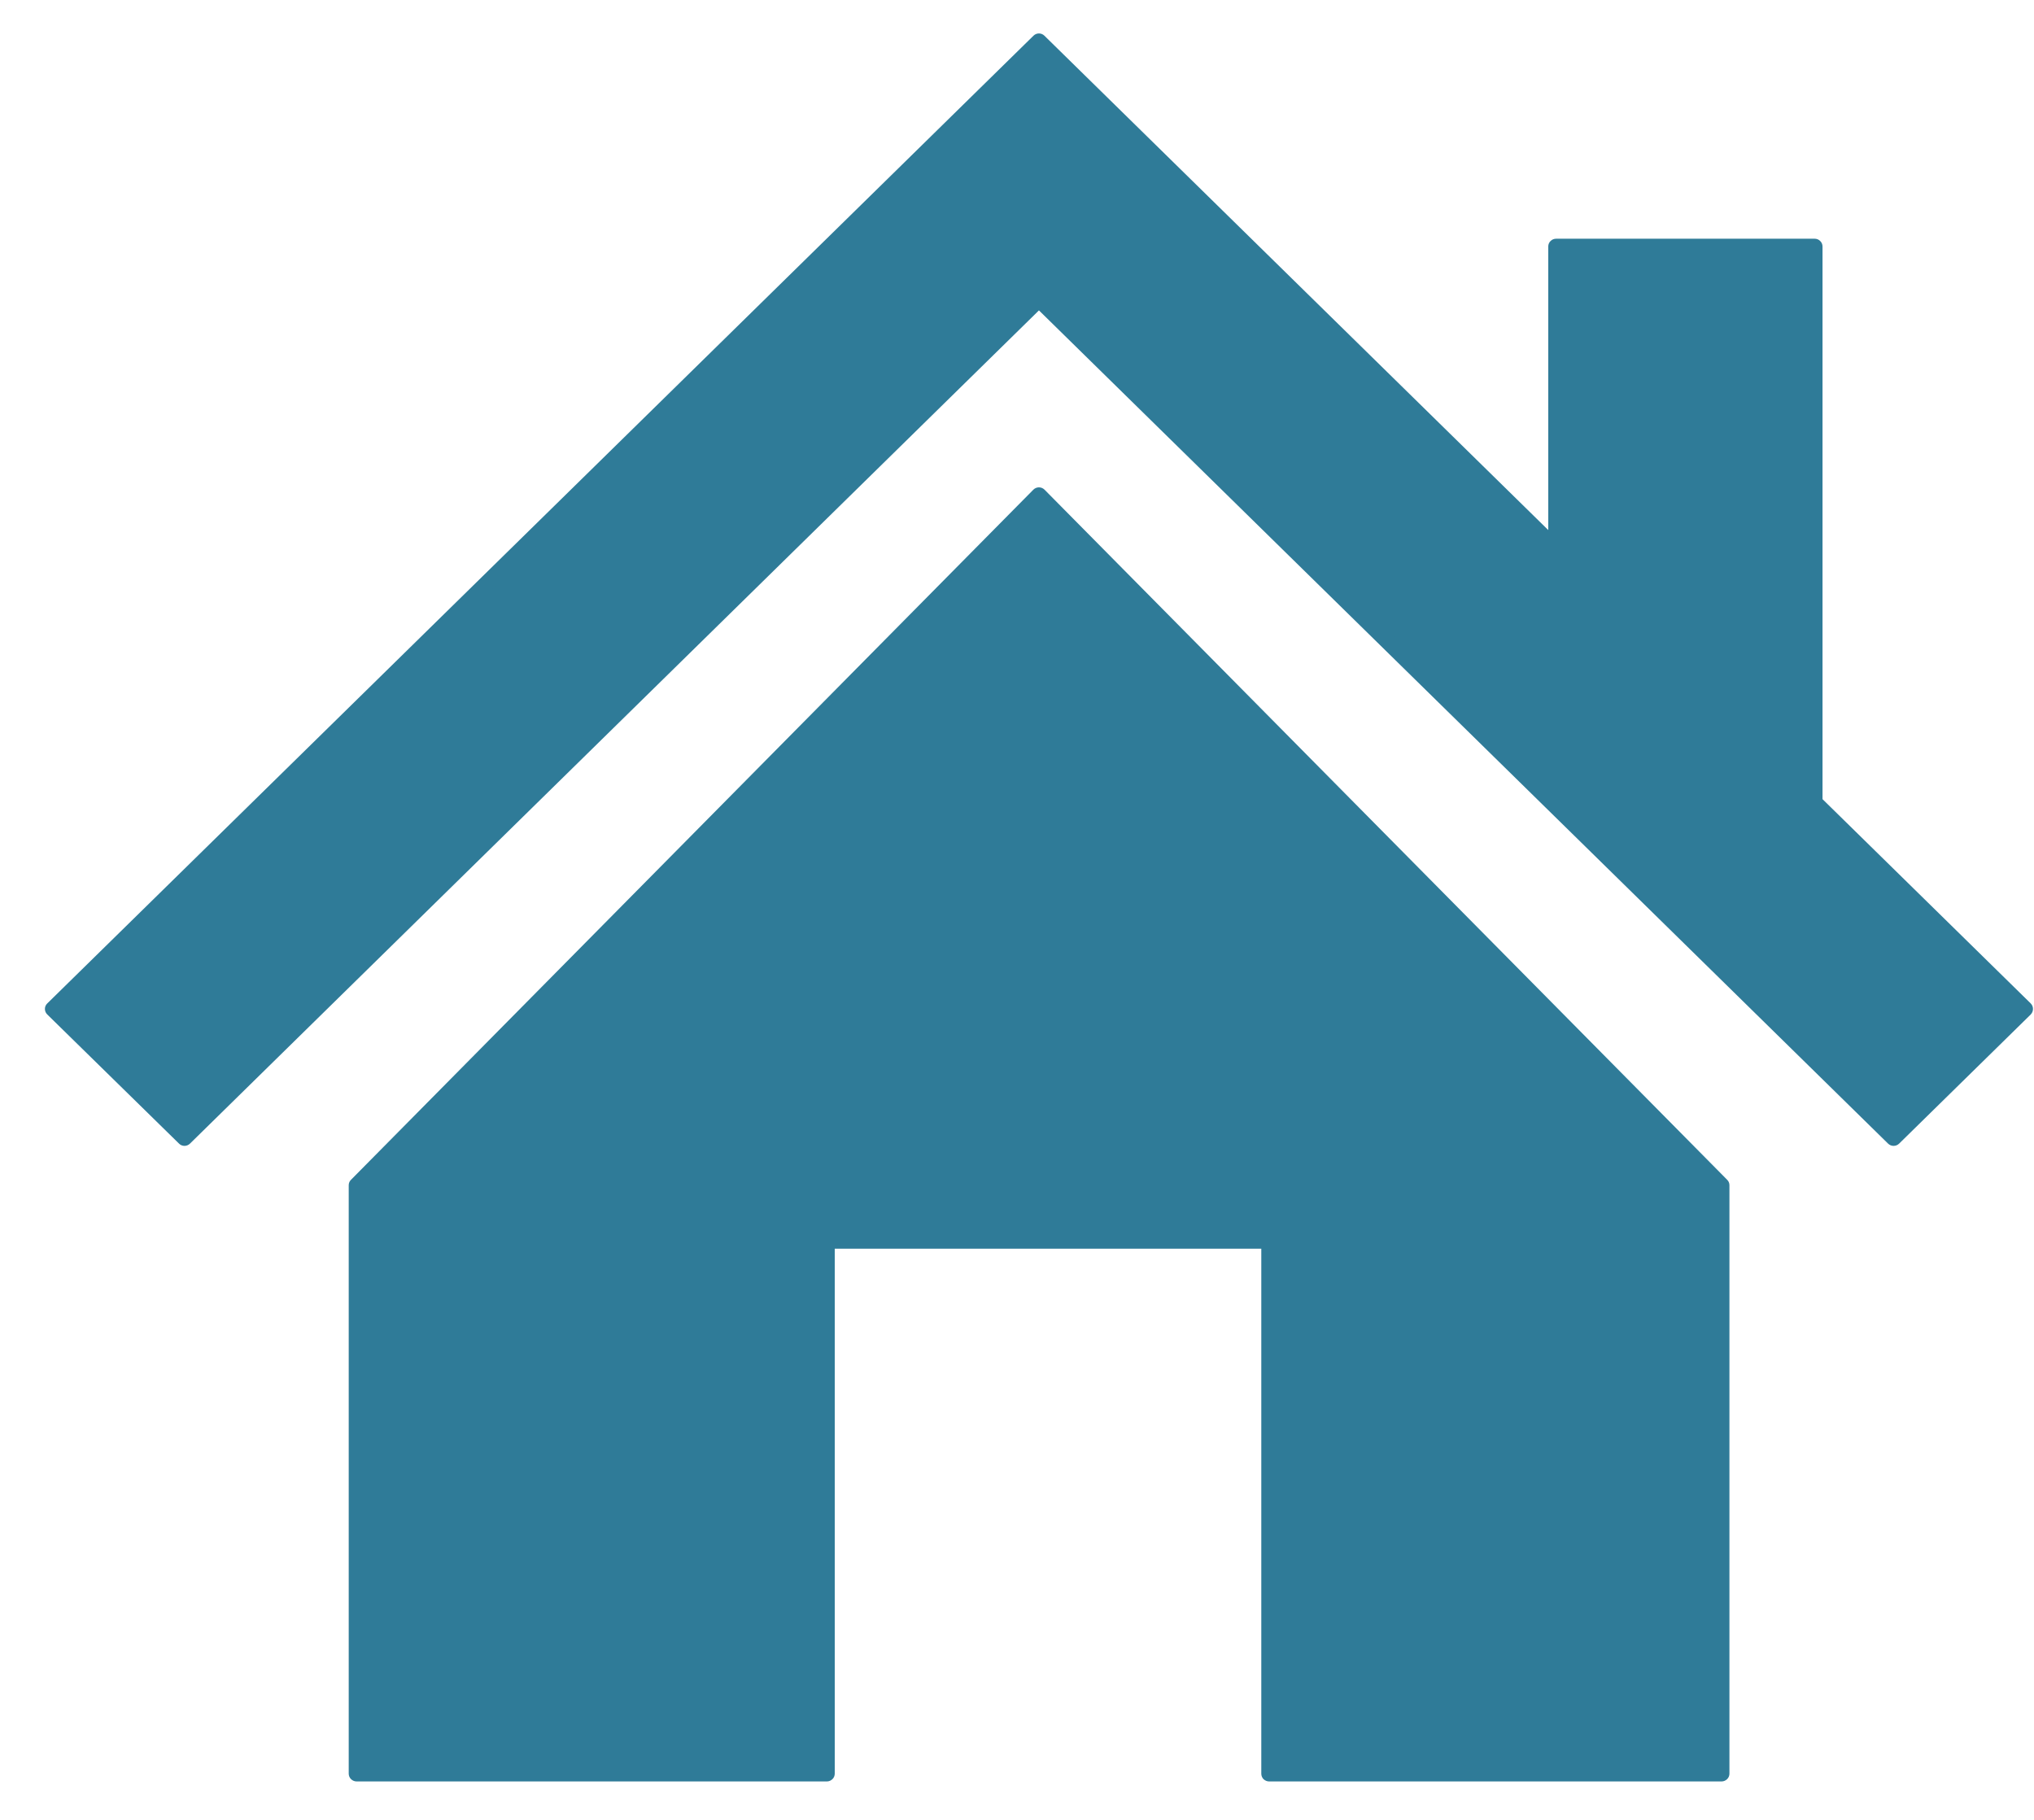 <svg width="38" height="34" viewBox="0 0 38 34" fill="none" xmlns="http://www.w3.org/2000/svg">
<path d="M33.903 14.989V4.604H29.072V10.249L19.41 0.769L0.985 18.849L3.447 21.263L19.41 5.597L35.378 21.263L37.837 18.849L33.903 14.989Z" fill="#2F7B98"/>
<path d="M33.903 14.99H34.049V4.605C34.049 4.567 34.034 4.53 34.006 4.503C33.979 4.475 33.942 4.46 33.903 4.46H29.072C29.033 4.46 28.995 4.475 28.968 4.503C28.941 4.528 28.925 4.567 28.925 4.605V9.903L19.512 0.667C19.456 0.611 19.364 0.611 19.308 0.667L0.883 18.747C0.854 18.774 0.839 18.811 0.839 18.849C0.839 18.888 0.854 18.925 0.883 18.953L3.345 21.366C3.401 21.422 3.491 21.422 3.549 21.366L19.41 5.799L35.274 21.366C35.332 21.422 35.422 21.422 35.48 21.366L37.939 18.953C37.966 18.925 37.981 18.888 37.981 18.849C37.981 18.811 37.966 18.774 37.939 18.747L34.005 14.887L33.903 14.99H34.049H33.903L33.8 15.092L37.629 18.849L35.378 21.061L19.512 5.493C19.456 5.438 19.364 5.438 19.308 5.493L3.447 21.061L1.192 18.849L19.41 0.973L28.97 10.353C29.01 10.393 29.073 10.405 29.128 10.383C29.182 10.36 29.216 10.307 29.216 10.249V4.749H33.756V14.99C33.756 15.029 33.773 15.065 33.8 15.092L33.903 14.99Z" fill="#2F7B98"/>
<path d="M6.662 22.143V33.137H15.449V23.186H23.708V33.137H32.164V22.143L19.41 9.25L6.662 22.143Z" fill="#2F7B98"/>
<path d="M6.661 22.143H6.515V33.137C6.515 33.175 6.53 33.212 6.558 33.239C6.585 33.265 6.622 33.282 6.661 33.282H15.449C15.488 33.282 15.525 33.265 15.552 33.239C15.58 33.212 15.595 33.175 15.595 33.137V23.329H23.564V33.137C23.564 33.175 23.579 33.212 23.605 33.239C23.633 33.265 23.671 33.282 23.708 33.282H32.164C32.203 33.282 32.24 33.265 32.267 33.239C32.295 33.212 32.31 33.175 32.31 33.137V22.143C32.31 22.104 32.295 22.068 32.267 22.041L19.514 9.148C19.487 9.121 19.449 9.105 19.41 9.105C19.371 9.105 19.333 9.121 19.306 9.148L6.558 22.041C6.53 22.068 6.515 22.104 6.515 22.143H6.661L6.765 22.244L19.41 9.456L32.019 22.201V32.993H23.855V23.186C23.855 23.147 23.839 23.11 23.812 23.082C23.785 23.057 23.747 23.042 23.708 23.042H15.449C15.411 23.042 15.374 23.057 15.347 23.082C15.319 23.11 15.304 23.147 15.304 23.186V32.993H6.808V22.143H6.661L6.765 22.244L6.661 22.143Z" fill="#2F7B98"/>
</svg>
